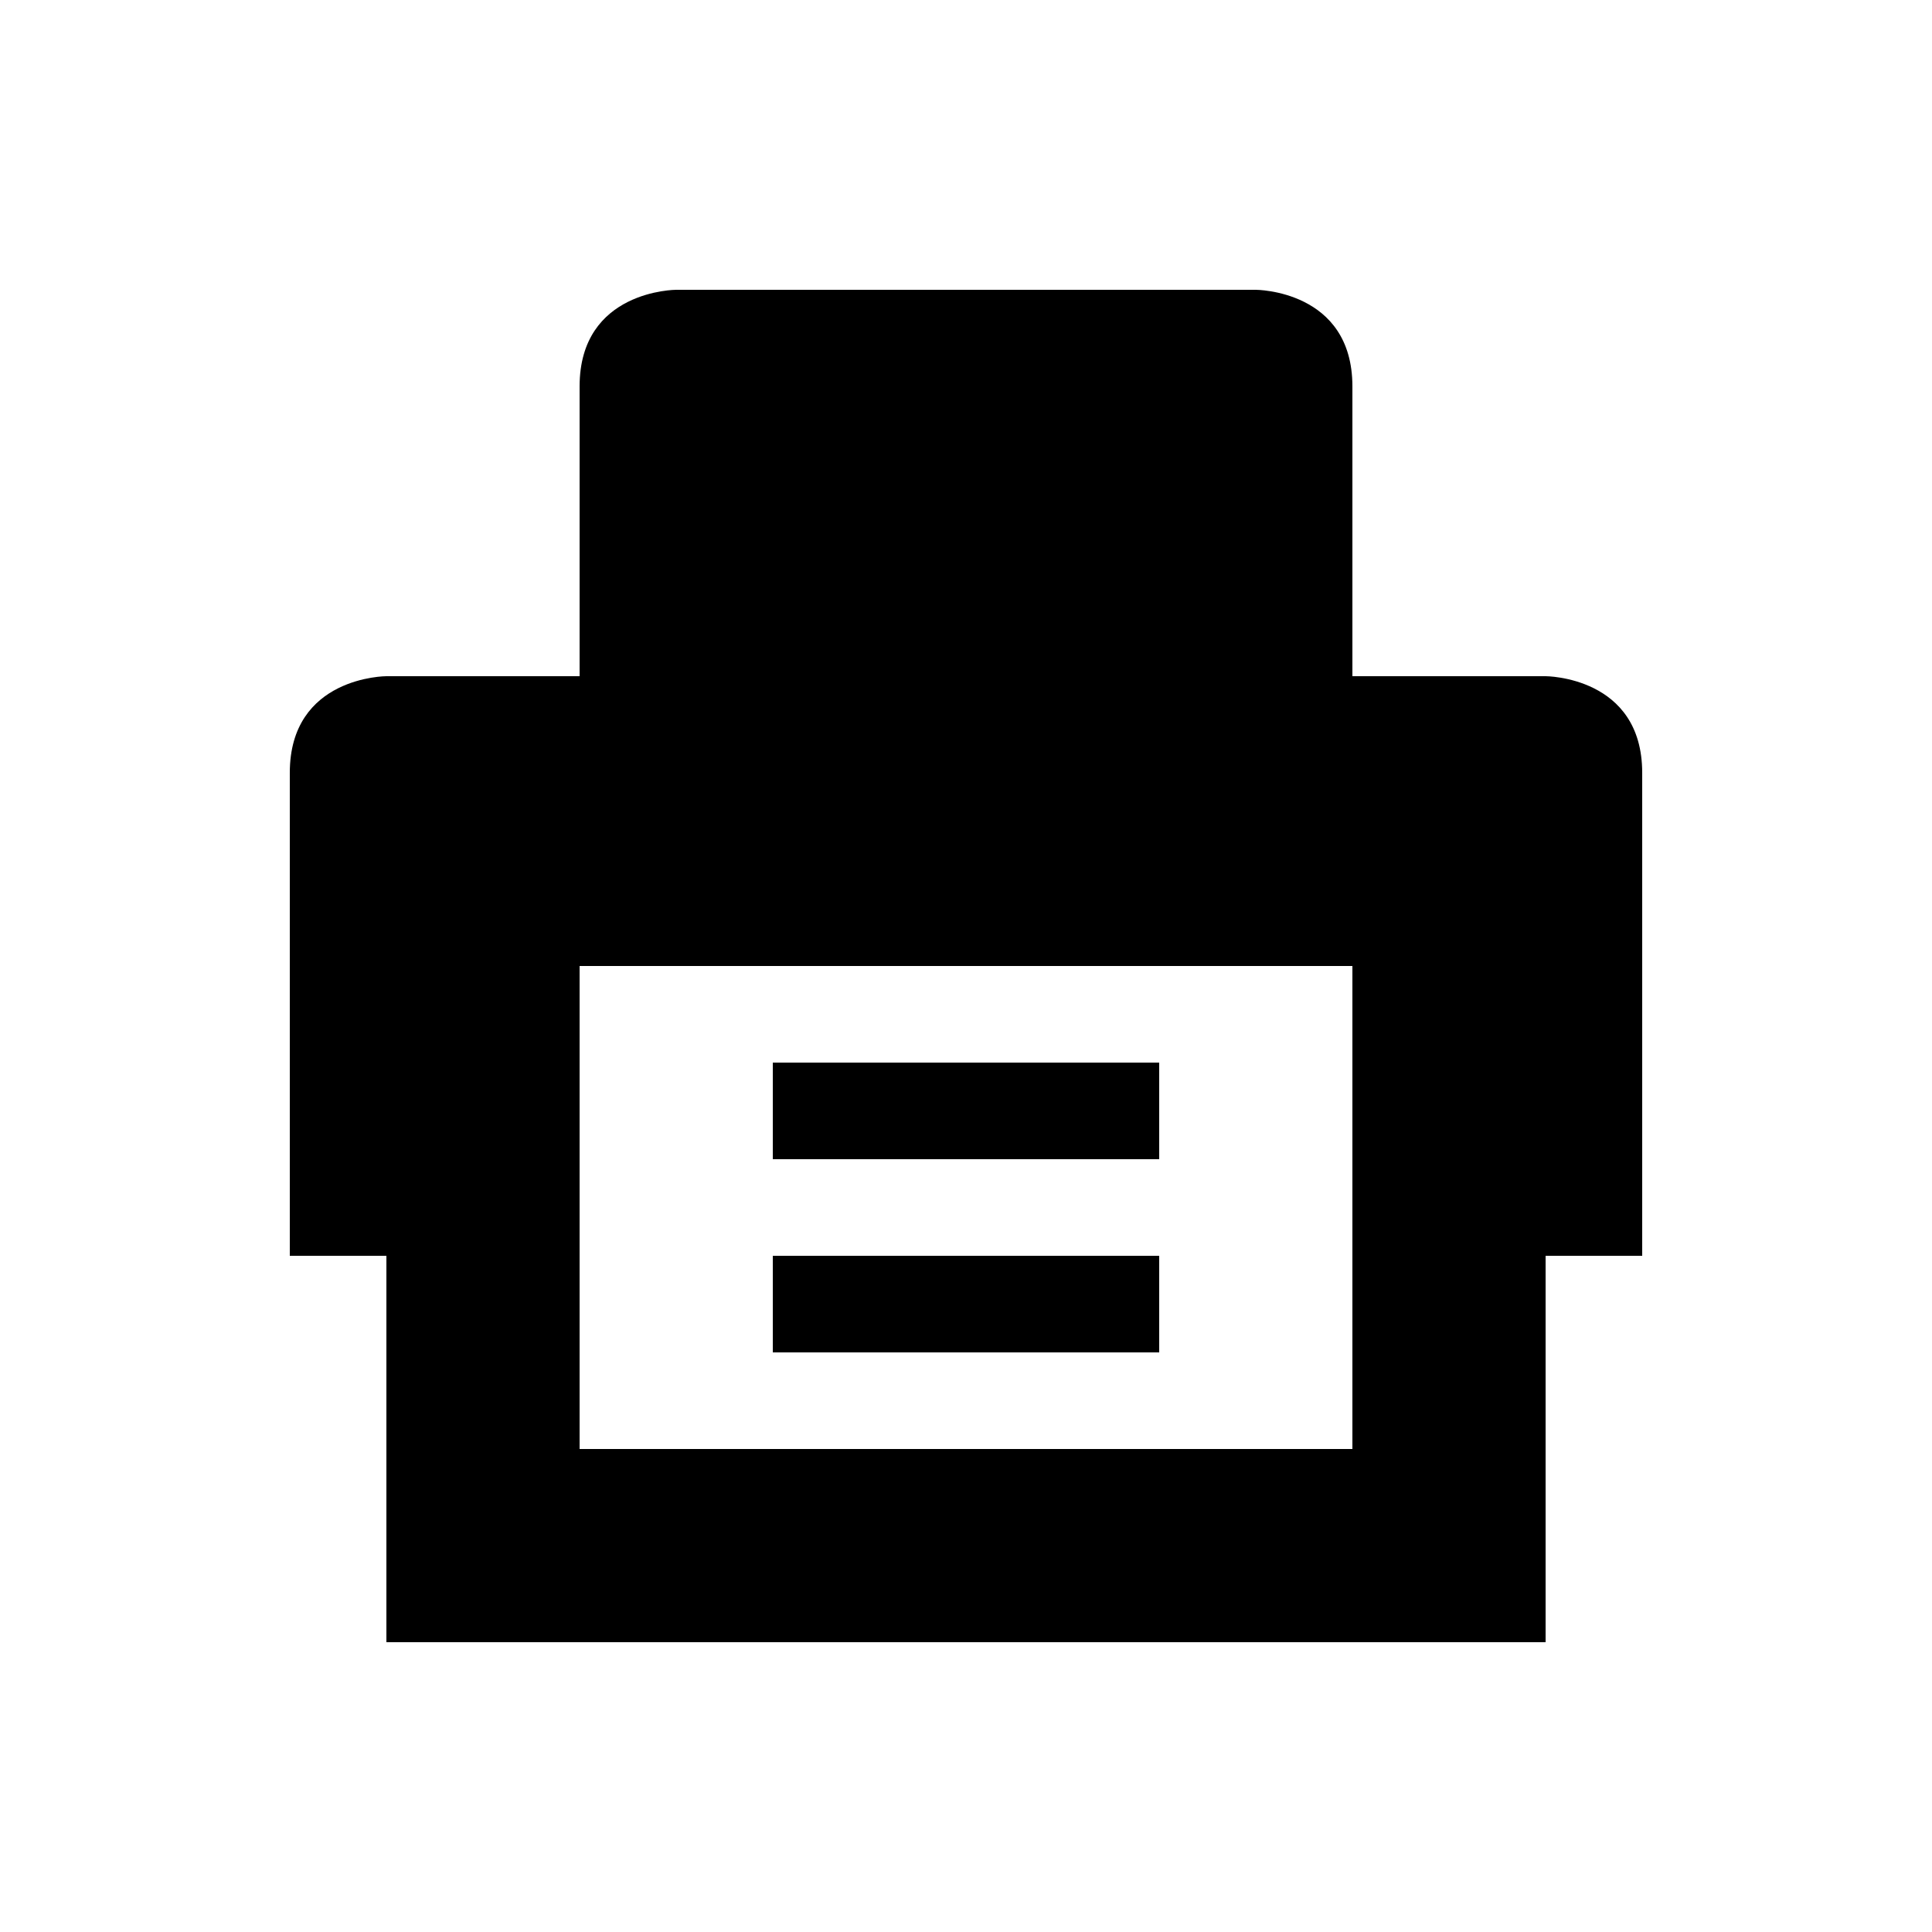 <?xml version="1.0" encoding="UTF-8" standalone="yes"?>
<svg viewBox="0 0 20 20">
  <path d="M7,3c0,0-1,0-1,1s0,3,0,3H4c0,0-1,0-1,1c0,1.7,0,5,0,5h1v4h12v-4h1c0,0,0-3.3,0-5c0-1-1-1-1-1h-2c0,0,0-2,0-3s-1-1-1-1H7z
	 M6,10h8v5H6V10z M8,11v1h4v-1H8z M8,13v1h4v-1H8z"/>
</svg>